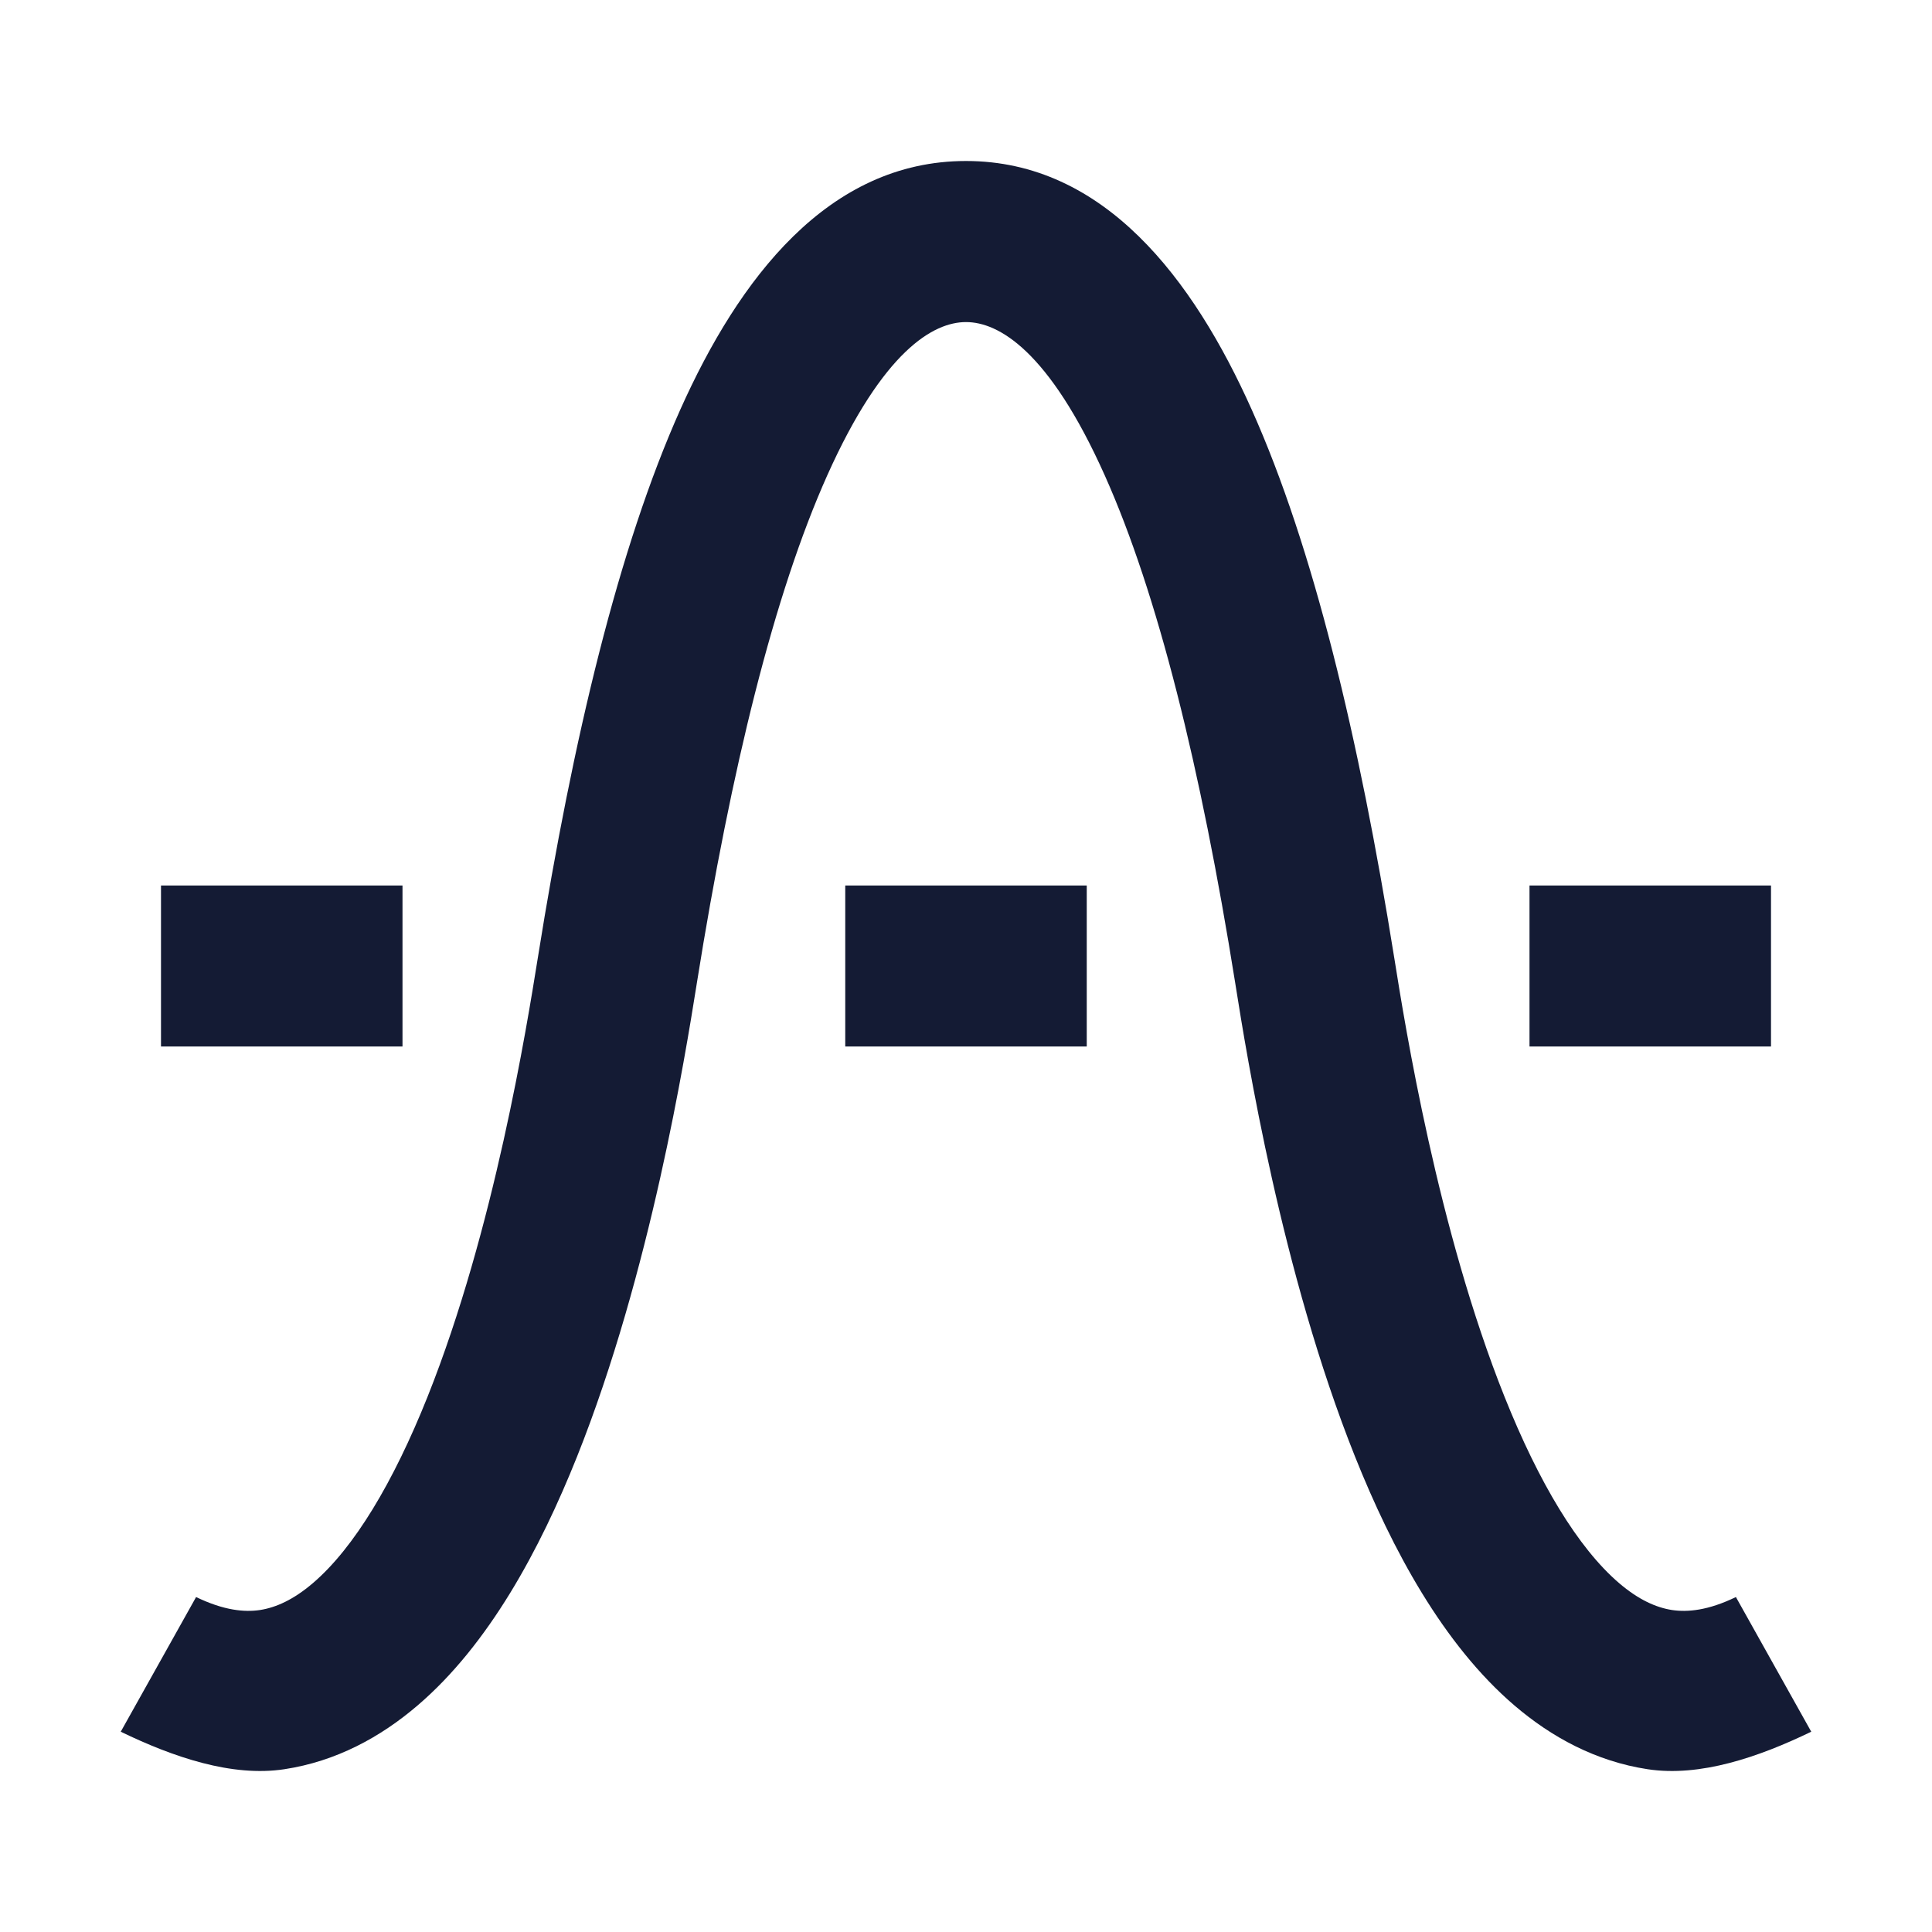 <svg width="24" height="24" viewBox="0 0 24 24" fill="none" xmlns="http://www.w3.org/2000/svg">
<path fill-rule="evenodd" clip-rule="evenodd" d="M10.276 5.906C9.621 7.37 9.085 9.529 8.657 12.209C8.654 12.223 8.652 12.238 8.65 12.253C8.514 13.102 8.082 15.808 7.167 18.098C6.707 19.248 6.074 20.428 5.187 21.186C4.729 21.578 4.178 21.88 3.532 21.978C2.881 22.077 2.153 21.828 1.5 21.512L2.436 19.839C2.783 20.007 3.039 20.029 3.231 20C3.429 19.969 3.646 19.872 3.887 19.666C4.399 19.228 4.885 18.417 5.31 17.354C6.141 15.274 6.545 12.746 6.679 11.911L6.682 11.893C7.118 9.163 7.687 6.796 8.451 5.088C9.176 3.468 10.283 2 12 2C13.717 2 14.824 3.468 15.549 5.088C16.314 6.796 16.882 9.163 17.319 11.893L17.322 11.911C17.455 12.746 17.859 15.274 18.691 17.354C19.116 18.417 19.602 19.228 20.113 19.666C20.354 19.872 20.571 19.969 20.769 20C20.962 20.029 21.218 20.007 21.564 19.839L22.5 21.512C21.847 21.828 21.119 22.077 20.468 21.978C19.823 21.88 19.271 21.578 18.813 21.186C17.927 20.428 17.294 19.248 16.834 18.098C15.918 15.808 15.486 13.102 15.351 12.253C15.348 12.238 15.346 12.223 15.344 12.209C14.916 9.529 14.379 7.37 13.724 5.906C13.03 4.354 12.403 4.001 12 4.001C11.597 4.001 10.971 4.354 10.276 5.906Z" fill="#141B34"/>
<path fill-rule="evenodd" clip-rule="evenodd" d="M5 13H2V11H5V13Z" fill="#141B34"/>
<path fill-rule="evenodd" clip-rule="evenodd" d="M22 13H19V11H22V13Z" fill="#141B34"/>
<path fill-rule="evenodd" clip-rule="evenodd" d="M13.5 13H10.5V11H13.5V13Z" fill="#141B34"/>
</svg>
